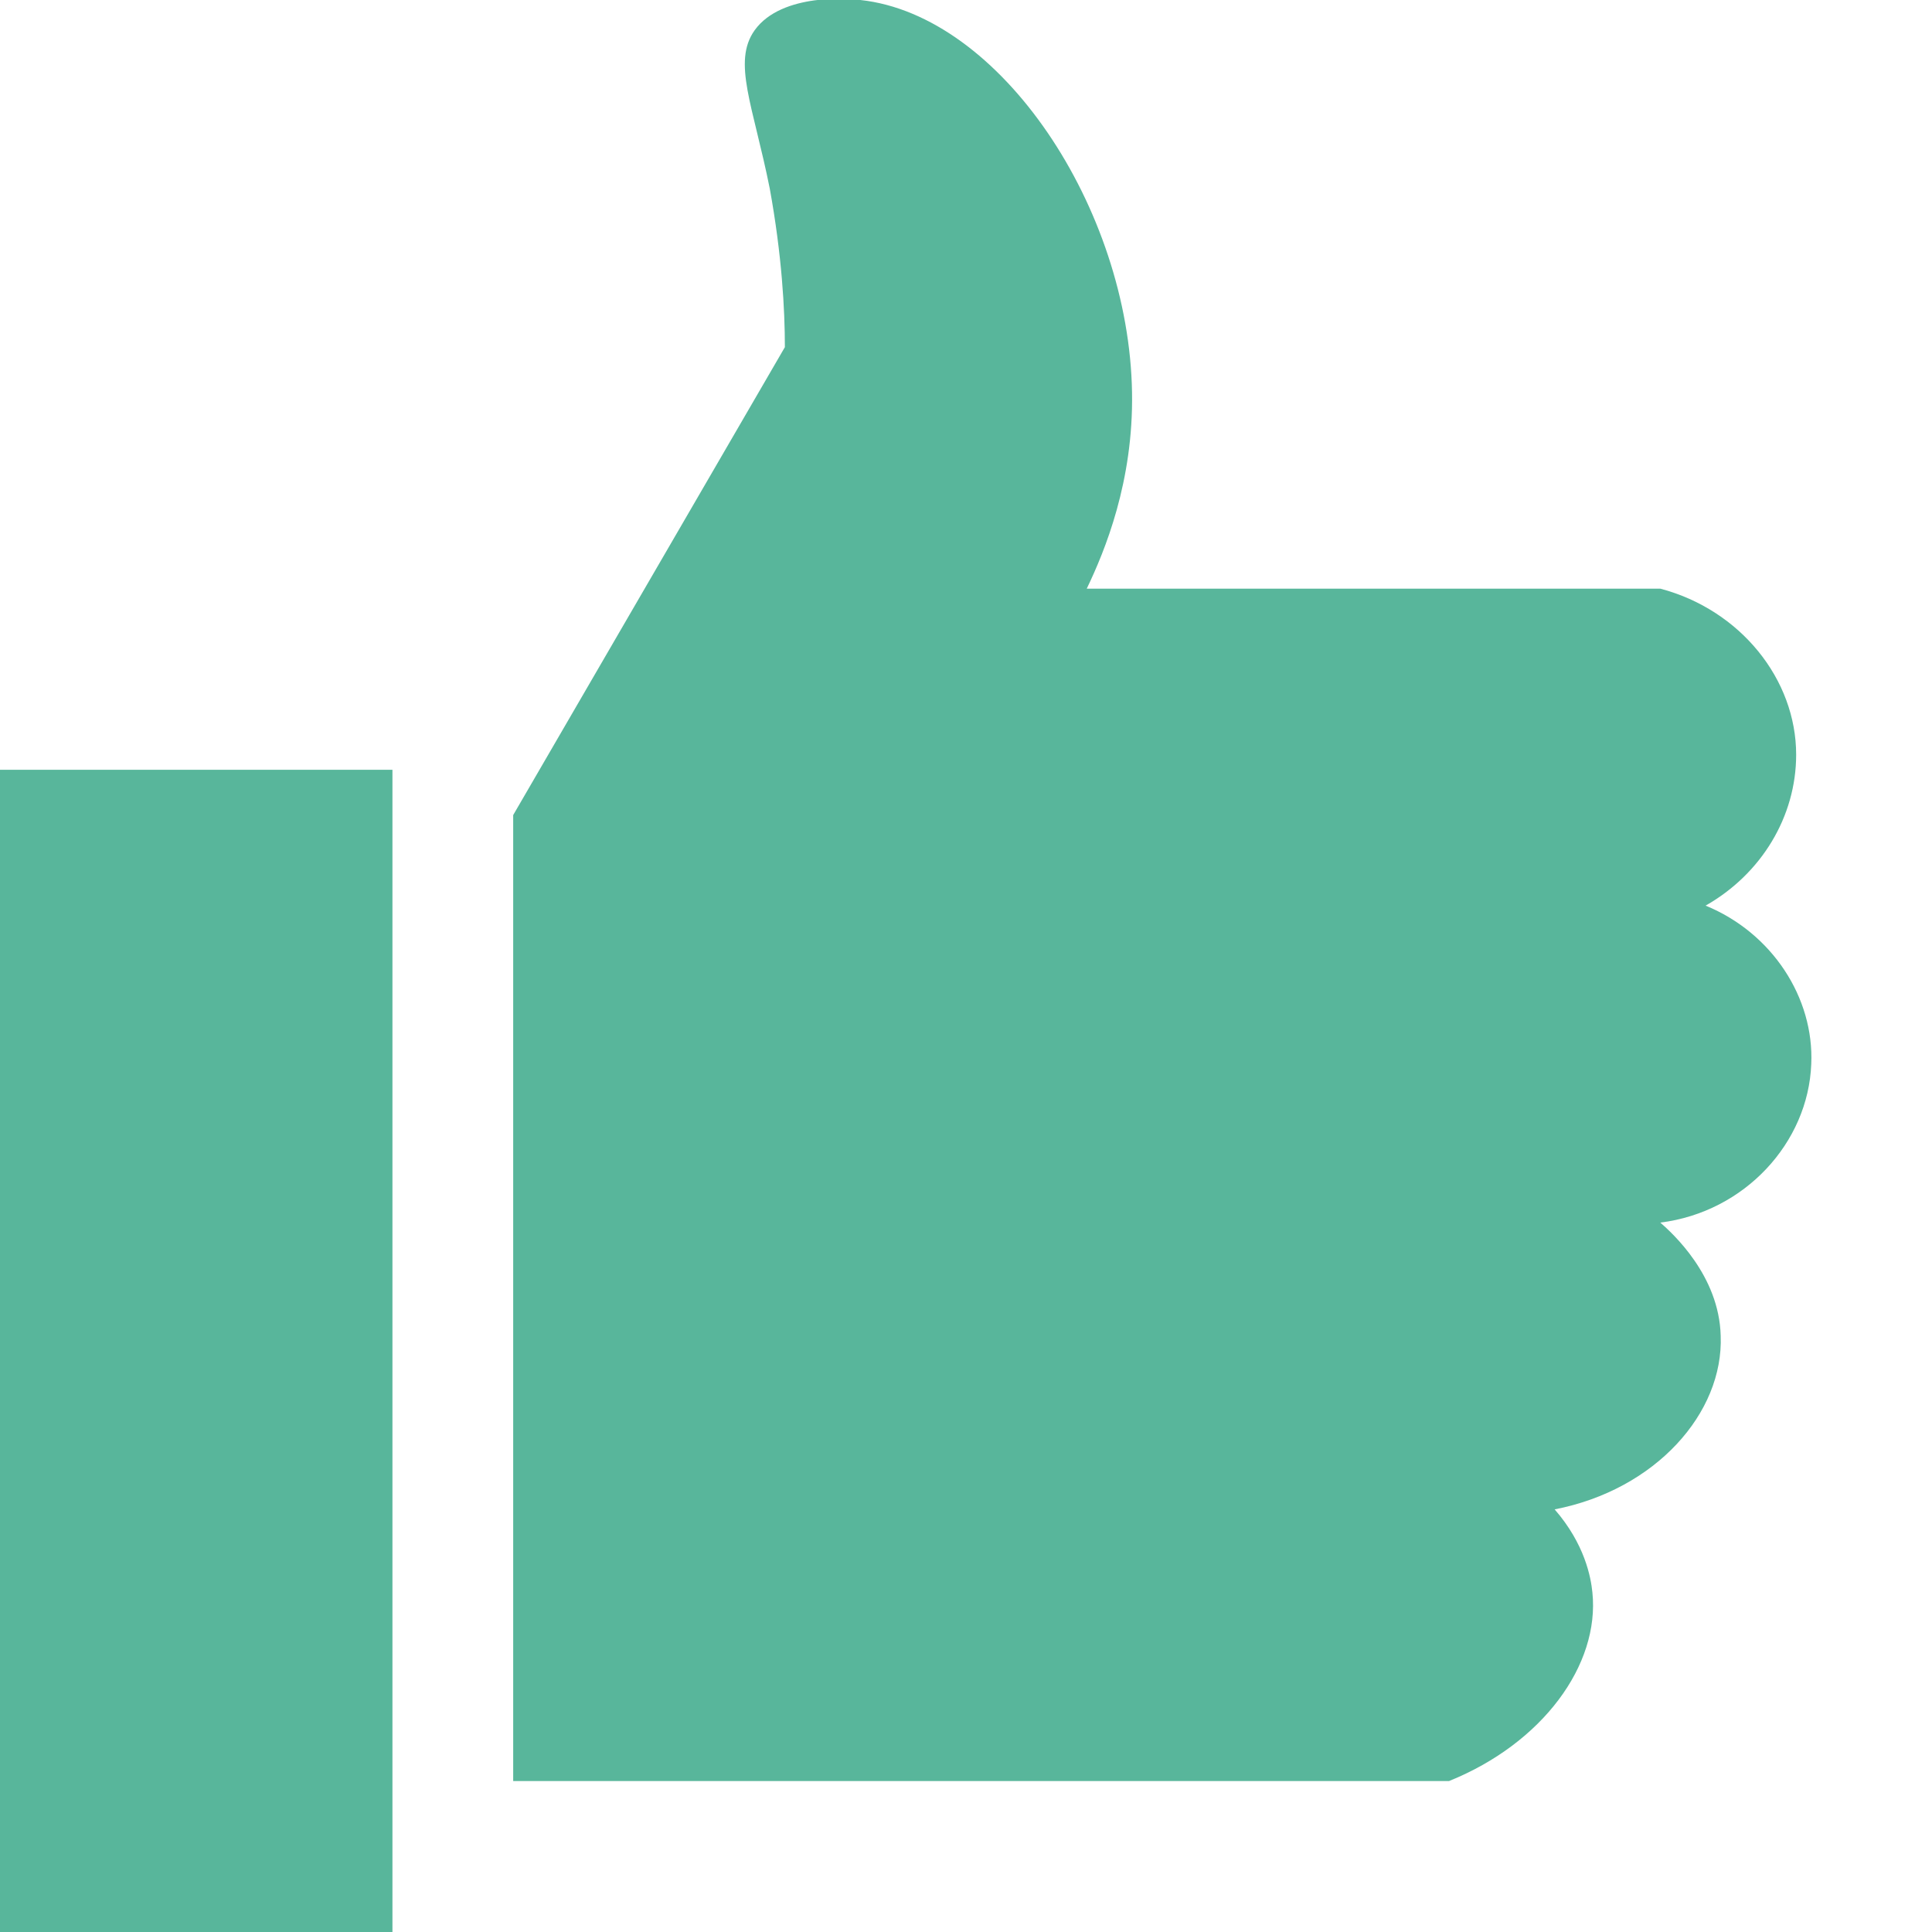 <svg version="1.1" id="Layer_1" xmlns="http://www.w3.org/2000/svg" xmlns:xlink="http://www.w3.org/1999/xlink" x="0px" y="0px"
	 viewBox="0 0 128 128" enable-background="new 0 0 128 128" xml:space="preserve">
<rect y="51" fill="#58B69B" width="26" height="77"/>
<path fill="#58B69B" d="M96,118c6.2-2.5,10-7.7,9.5-12.5c-0.1-1-0.5-3.2-2.5-5.5c6.7-1.3,11.2-6.4,11-11.5c-0.1-4-3.2-6.8-4-7.5
	c5.6-0.7,9.8-5.3,10-10.5c0.2-4.4-2.6-8.7-7-10.5c3.7-2.1,6-5.9,6-10c0-5-3.7-9.6-9-11H72c1.2-2.5,3.1-7.1,3-13
	C74.8,13.8,66.3,1,57,0c-0.6-0.1-5.2-0.5-7,2c-1.5,2.1-0.1,5,1,10.5c0.8,4.4,1,8,1,10.5L34,54v64H96z"/>
</svg>
